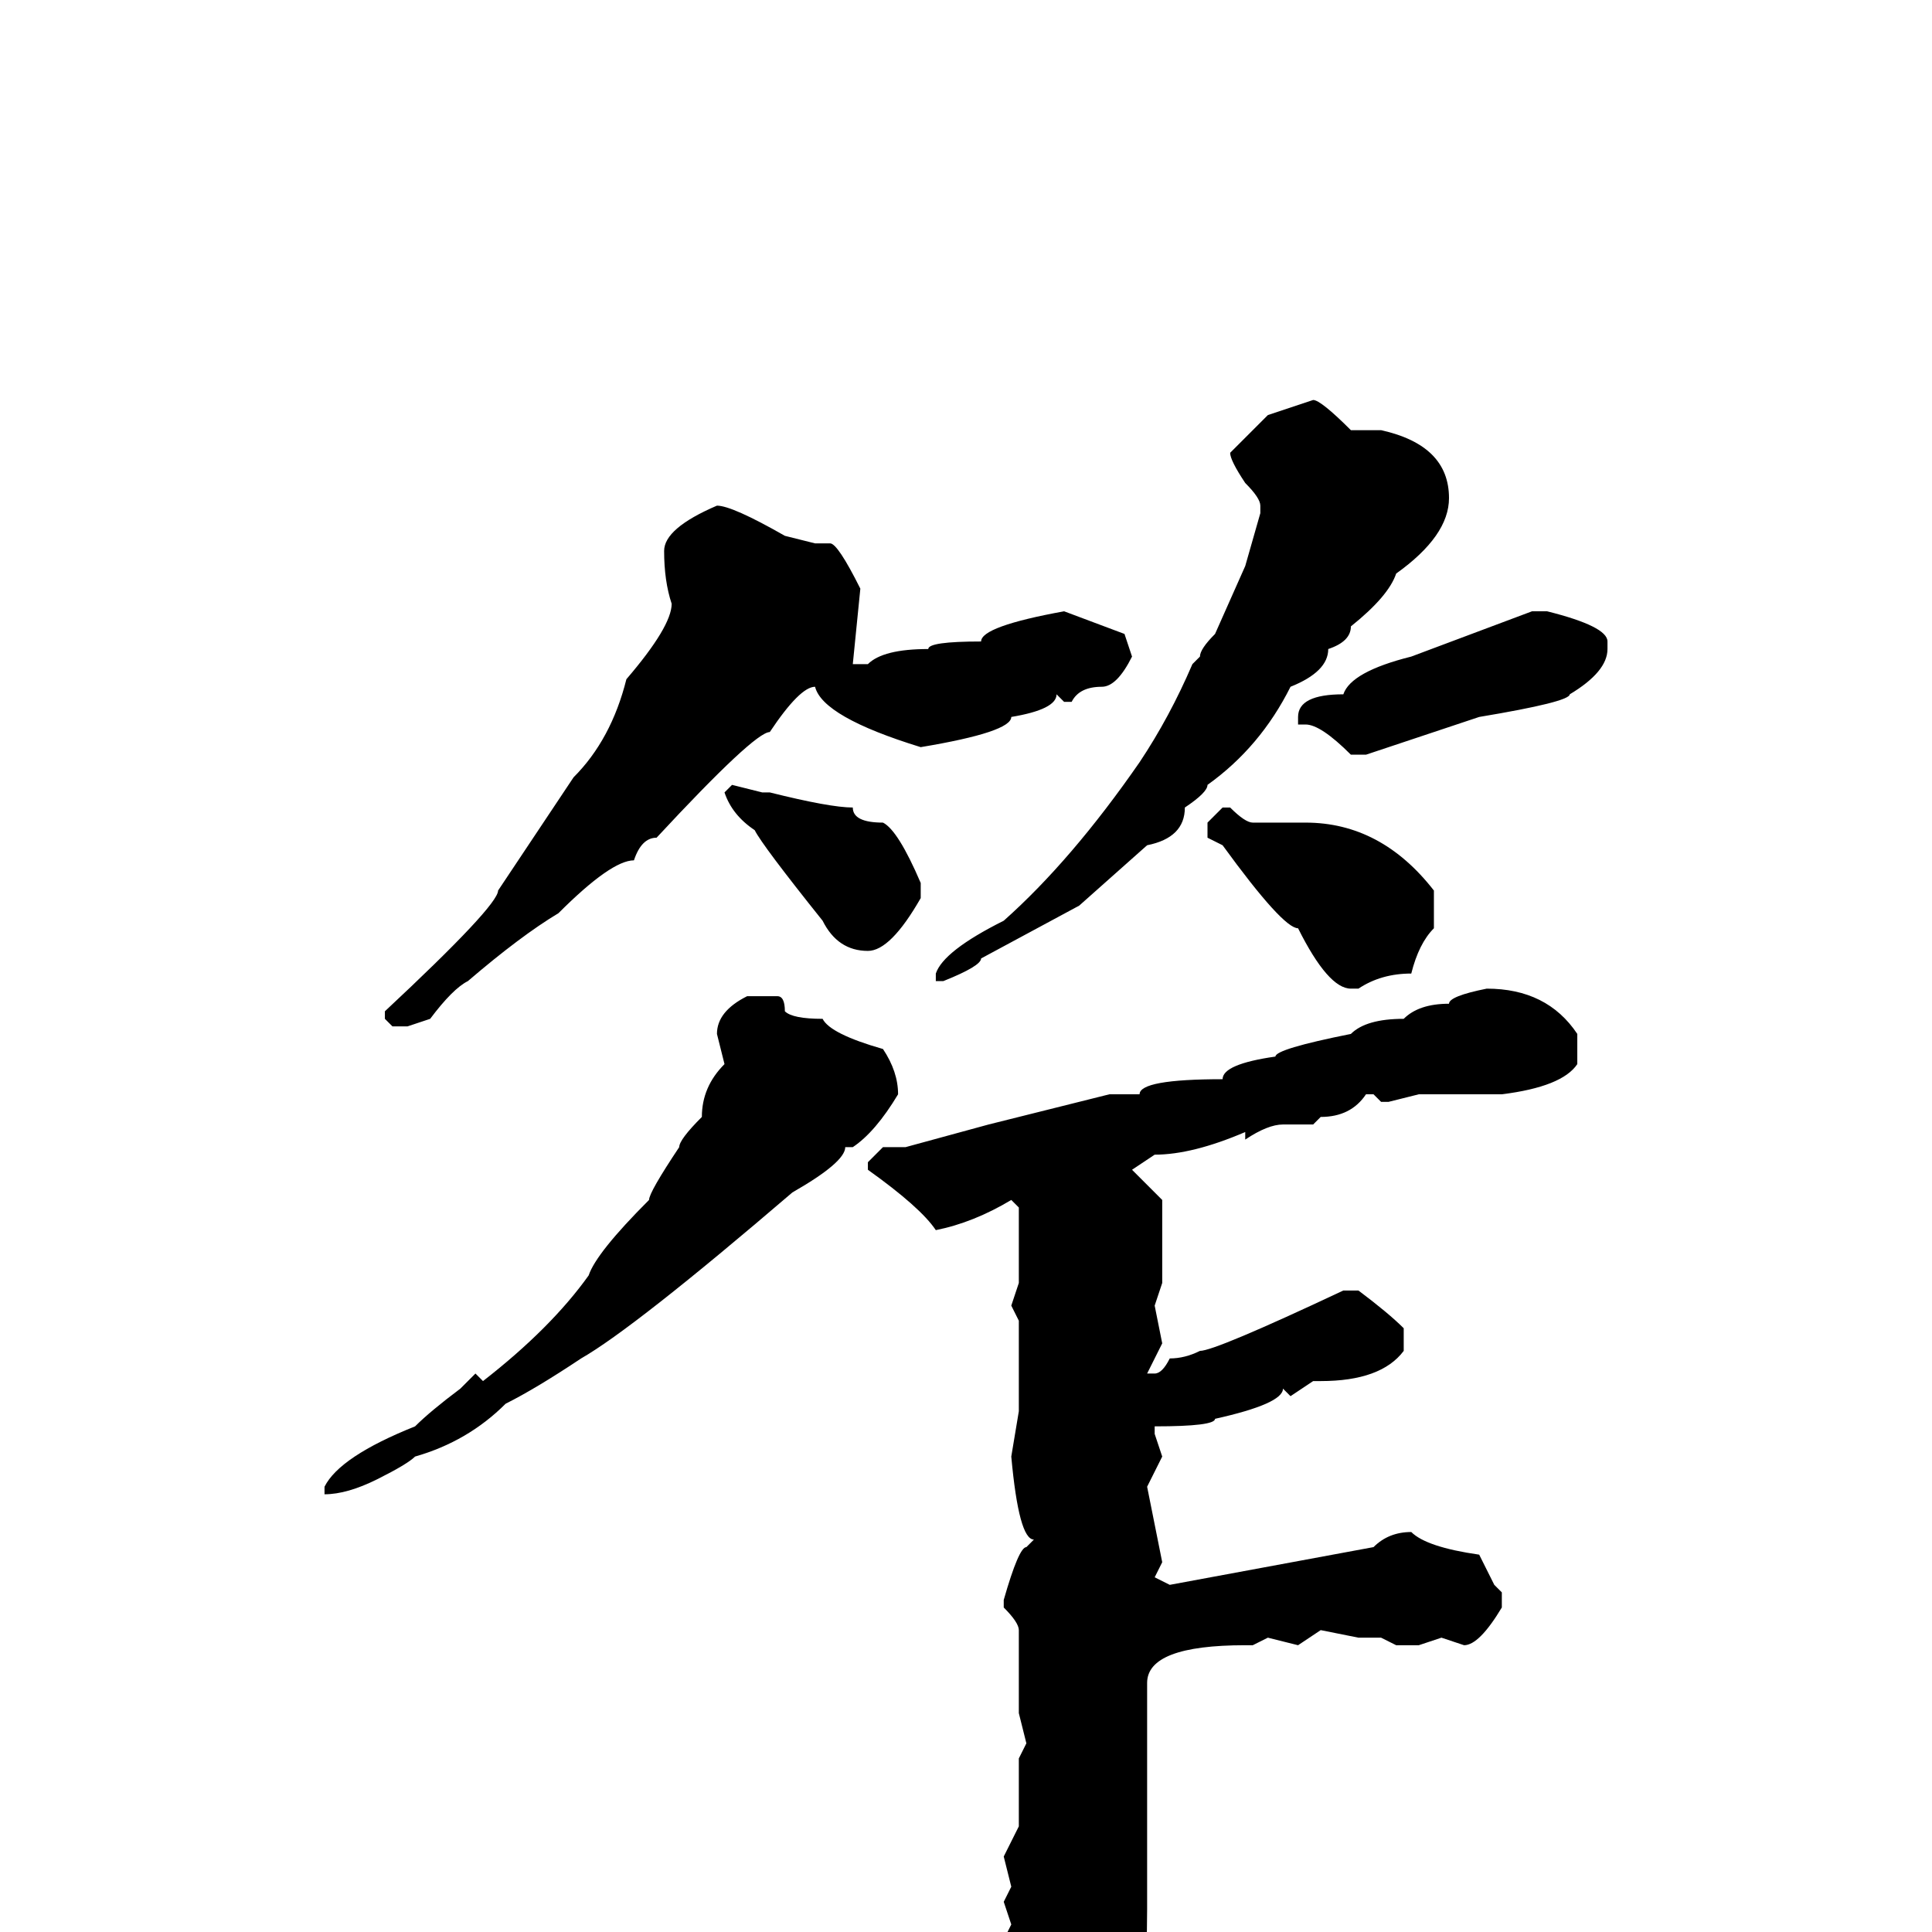 <svg xmlns="http://www.w3.org/2000/svg" viewBox="0 -256 256 256">
	<path fill="#000000" d="M174 -203Q175 -203 179 -199H183Q192 -197 192 -190Q192 -185 185 -180Q184 -177 179 -173Q179 -171 176 -170Q176 -167 171 -165Q167 -157 160 -152Q160 -151 157 -149Q157 -145 152 -144L143 -136L130 -129Q130 -128 125 -126H124V-127Q125 -130 133 -134Q142 -142 151 -155Q155 -161 158 -168L159 -169Q159 -170 161 -172L165 -181L167 -188V-189Q167 -190 165 -192Q163 -195 163 -196L168 -201ZM95 -189Q97 -189 104 -185L108 -184H110Q111 -184 114 -178L113 -168H115Q117 -170 123 -170Q123 -171 130 -171Q130 -173 141 -175L149 -172L150 -169Q148 -165 146 -165Q143 -165 142 -163H141L140 -164Q140 -162 134 -161Q134 -159 122 -157Q109 -161 108 -165Q106 -165 102 -159Q100 -159 87 -145Q85 -145 84 -142Q81 -142 74 -135Q69 -132 62 -126Q60 -125 57 -121L54 -120H52L51 -121V-122Q66 -136 66 -138L76 -153Q81 -158 83 -166Q89 -173 89 -176Q88 -179 88 -183Q88 -186 95 -189ZM205 -175Q213 -173 213 -171V-170Q213 -167 208 -164Q208 -163 196 -161L181 -156H179Q175 -160 173 -160H172V-161Q172 -164 178 -164Q179 -167 187 -169L203 -175ZM97 -152L101 -151H102Q110 -149 113 -149Q113 -147 117 -147Q119 -146 122 -139V-137Q118 -130 115 -130Q111 -130 109 -134Q101 -144 100 -146Q97 -148 96 -151ZM162 -149H163Q165 -147 166 -147H173Q183 -147 190 -138V-133Q188 -131 187 -127Q183 -127 180 -125H179Q176 -125 172 -133Q170 -133 162 -144L160 -145V-147ZM197 -125Q205 -125 209 -119V-115Q207 -112 199 -111H188L184 -110H183L182 -111H181Q179 -108 175 -108L174 -107H170Q168 -107 165 -105V-106Q158 -103 153 -103L150 -101L154 -97V-94V-90V-86L153 -83L154 -78L152 -74H153Q154 -74 155 -76Q157 -76 159 -77Q161 -77 178 -85H180Q184 -82 186 -80V-77Q183 -73 175 -73H174L171 -71L170 -72Q170 -70 161 -68Q161 -67 153 -67V-66L154 -63L152 -59L154 -49L153 -47L155 -46L182 -51Q184 -53 187 -53Q189 -51 196 -50L198 -46L199 -45V-43Q196 -38 194 -38L191 -39L188 -38H187H185L183 -39H180L175 -40L172 -38L168 -39L166 -38H165Q152 -38 152 -33V-30V-28V-25V-18V-15V-8V-3Q152 19 145 23L140 27Q137 27 133 11V9L134 6L133 4L134 2L133 1L134 -1L133 -4L134 -6L133 -10L135 -14V-23L136 -25L135 -29V-40Q135 -41 133 -43V-44Q135 -51 136 -51L137 -52Q135 -52 134 -63L135 -69V-81L134 -83L135 -86V-96L134 -97Q129 -94 124 -93Q122 -96 115 -101V-102L117 -104H120L131 -107L147 -111H151Q151 -113 162 -113Q162 -115 169 -116Q169 -117 179 -119Q181 -121 186 -121Q188 -123 192 -123Q192 -124 197 -125ZM99 -124H103Q104 -124 104 -122Q105 -121 109 -121Q110 -119 117 -117Q119 -114 119 -111Q116 -106 113 -104H112Q112 -102 105 -98Q84 -80 77 -76Q71 -72 67 -70Q62 -65 55 -63Q54 -62 50 -60Q46 -58 43 -58V-59Q45 -63 55 -67Q57 -69 61 -72L63 -74L64 -73Q73 -80 78 -87Q79 -90 86 -97Q86 -98 90 -104Q90 -105 93 -108Q93 -112 96 -115L95 -119Q95 -122 99 -124Z"/>
</svg>